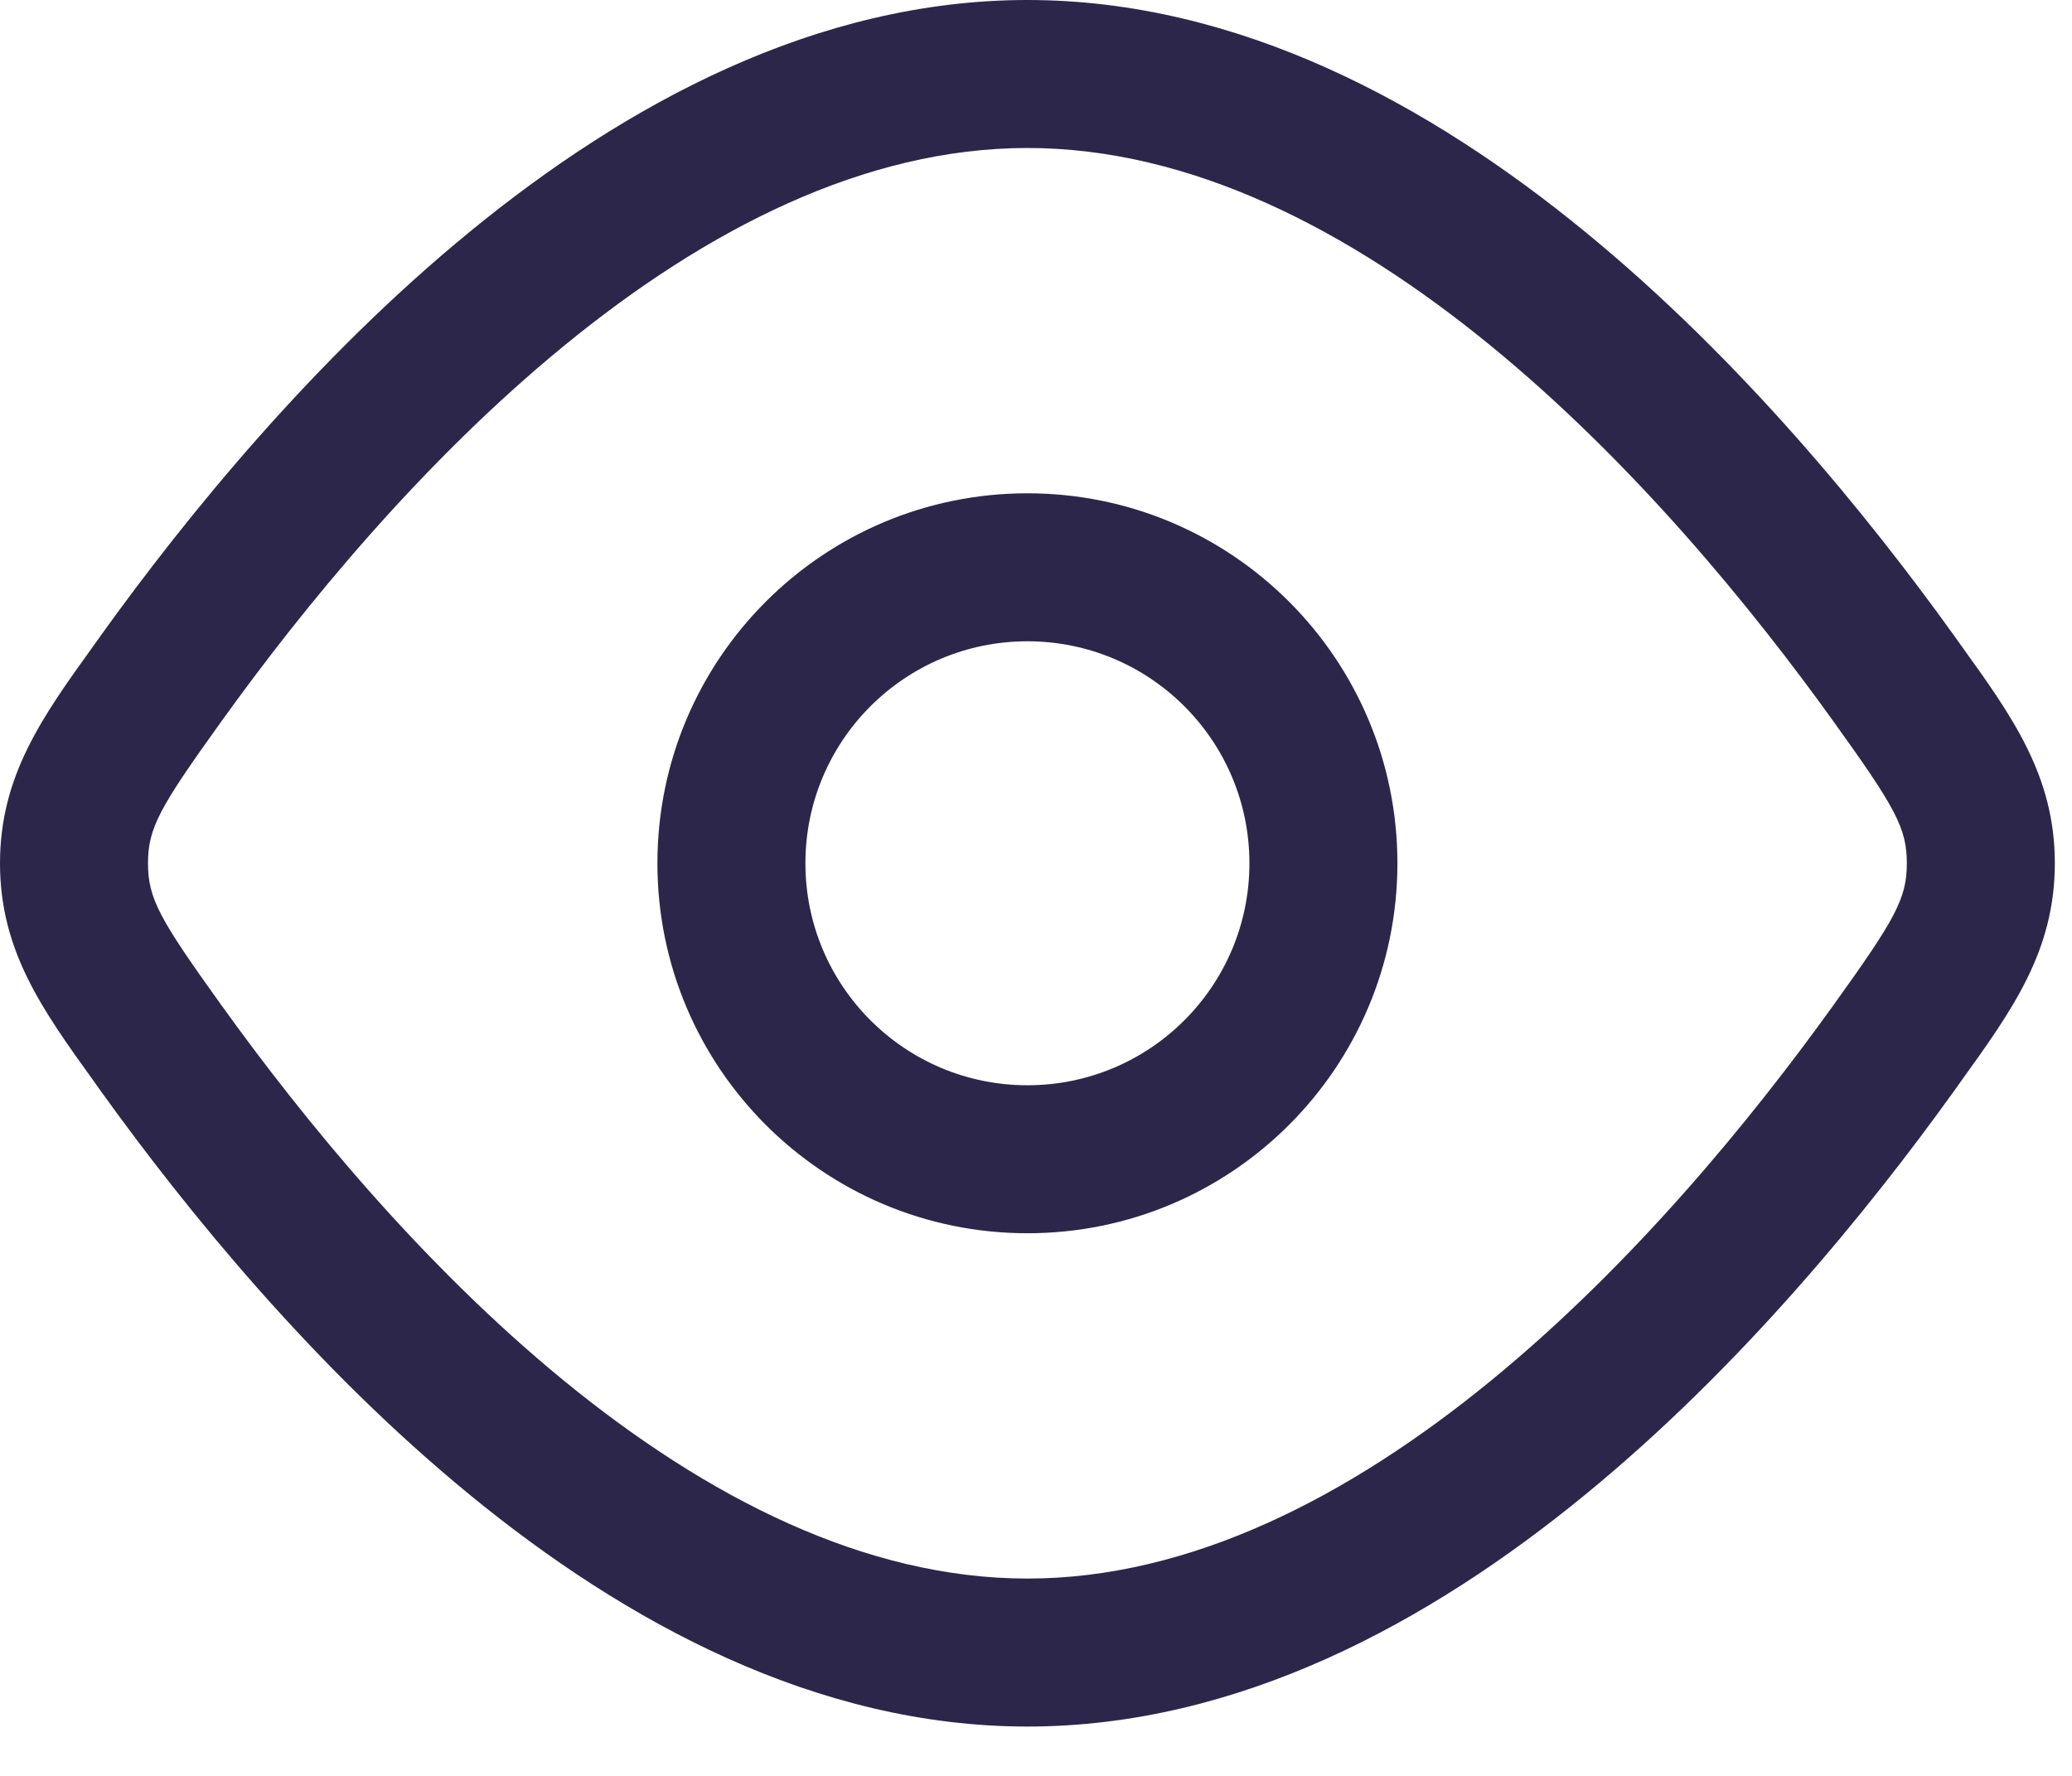 <svg width="21" height="18" viewBox="0 0 21 18" fill="none" xmlns="http://www.w3.org/2000/svg">
<path fill-rule="evenodd" clip-rule="evenodd" d="M10.413 5C8.342 5 6.663 6.679 6.663 8.75C6.663 10.821 8.342 12.5 10.413 12.5C12.484 12.5 14.163 10.821 14.163 8.75C14.163 6.679 12.484 5 10.413 5ZM8.163 8.75C8.163 7.507 9.17 6.5 10.413 6.5C11.656 6.5 12.663 7.507 12.663 8.75C12.663 9.993 11.656 11 10.413 11C9.17 11 8.163 9.993 8.163 8.75Z" fill="#2D264B"/>
<path fill-rule="evenodd" clip-rule="evenodd" d="M10.413 0C8.272 0 6.336 1.059 4.765 2.346C3.185 3.639 1.893 5.229 1.024 6.438L0.953 6.538C0.43 7.264 0 7.862 0 8.75C0 9.638 0.43 10.236 0.953 10.962L1.024 11.062C1.893 12.271 3.185 13.861 4.765 15.154C6.336 16.441 8.272 17.5 10.413 17.5C12.554 17.5 14.49 16.441 16.061 15.154C17.642 13.861 18.933 12.271 19.802 11.062L19.873 10.962C20.396 10.236 20.826 9.638 20.826 8.75C20.826 7.862 20.396 7.264 19.873 6.538L19.802 6.438C18.933 5.229 17.642 3.639 16.061 2.346C14.49 1.059 12.554 0 10.413 0ZM2.243 7.313C3.072 6.158 4.277 4.684 5.715 3.506C7.162 2.321 8.767 1.5 10.413 1.5C12.059 1.5 13.664 2.321 15.111 3.506C16.55 4.684 17.754 6.158 18.583 7.313C19.207 8.182 19.326 8.391 19.326 8.75C19.326 9.109 19.207 9.318 18.583 10.187C17.754 11.342 16.55 12.816 15.111 13.994C13.664 15.178 12.059 16 10.413 16C8.767 16 7.162 15.178 5.715 13.994C4.277 12.816 3.072 11.342 2.243 10.187C1.619 9.318 1.5 9.109 1.5 8.75C1.5 8.391 1.619 8.182 2.243 7.313Z" fill="#2D264B"/>
</svg>
